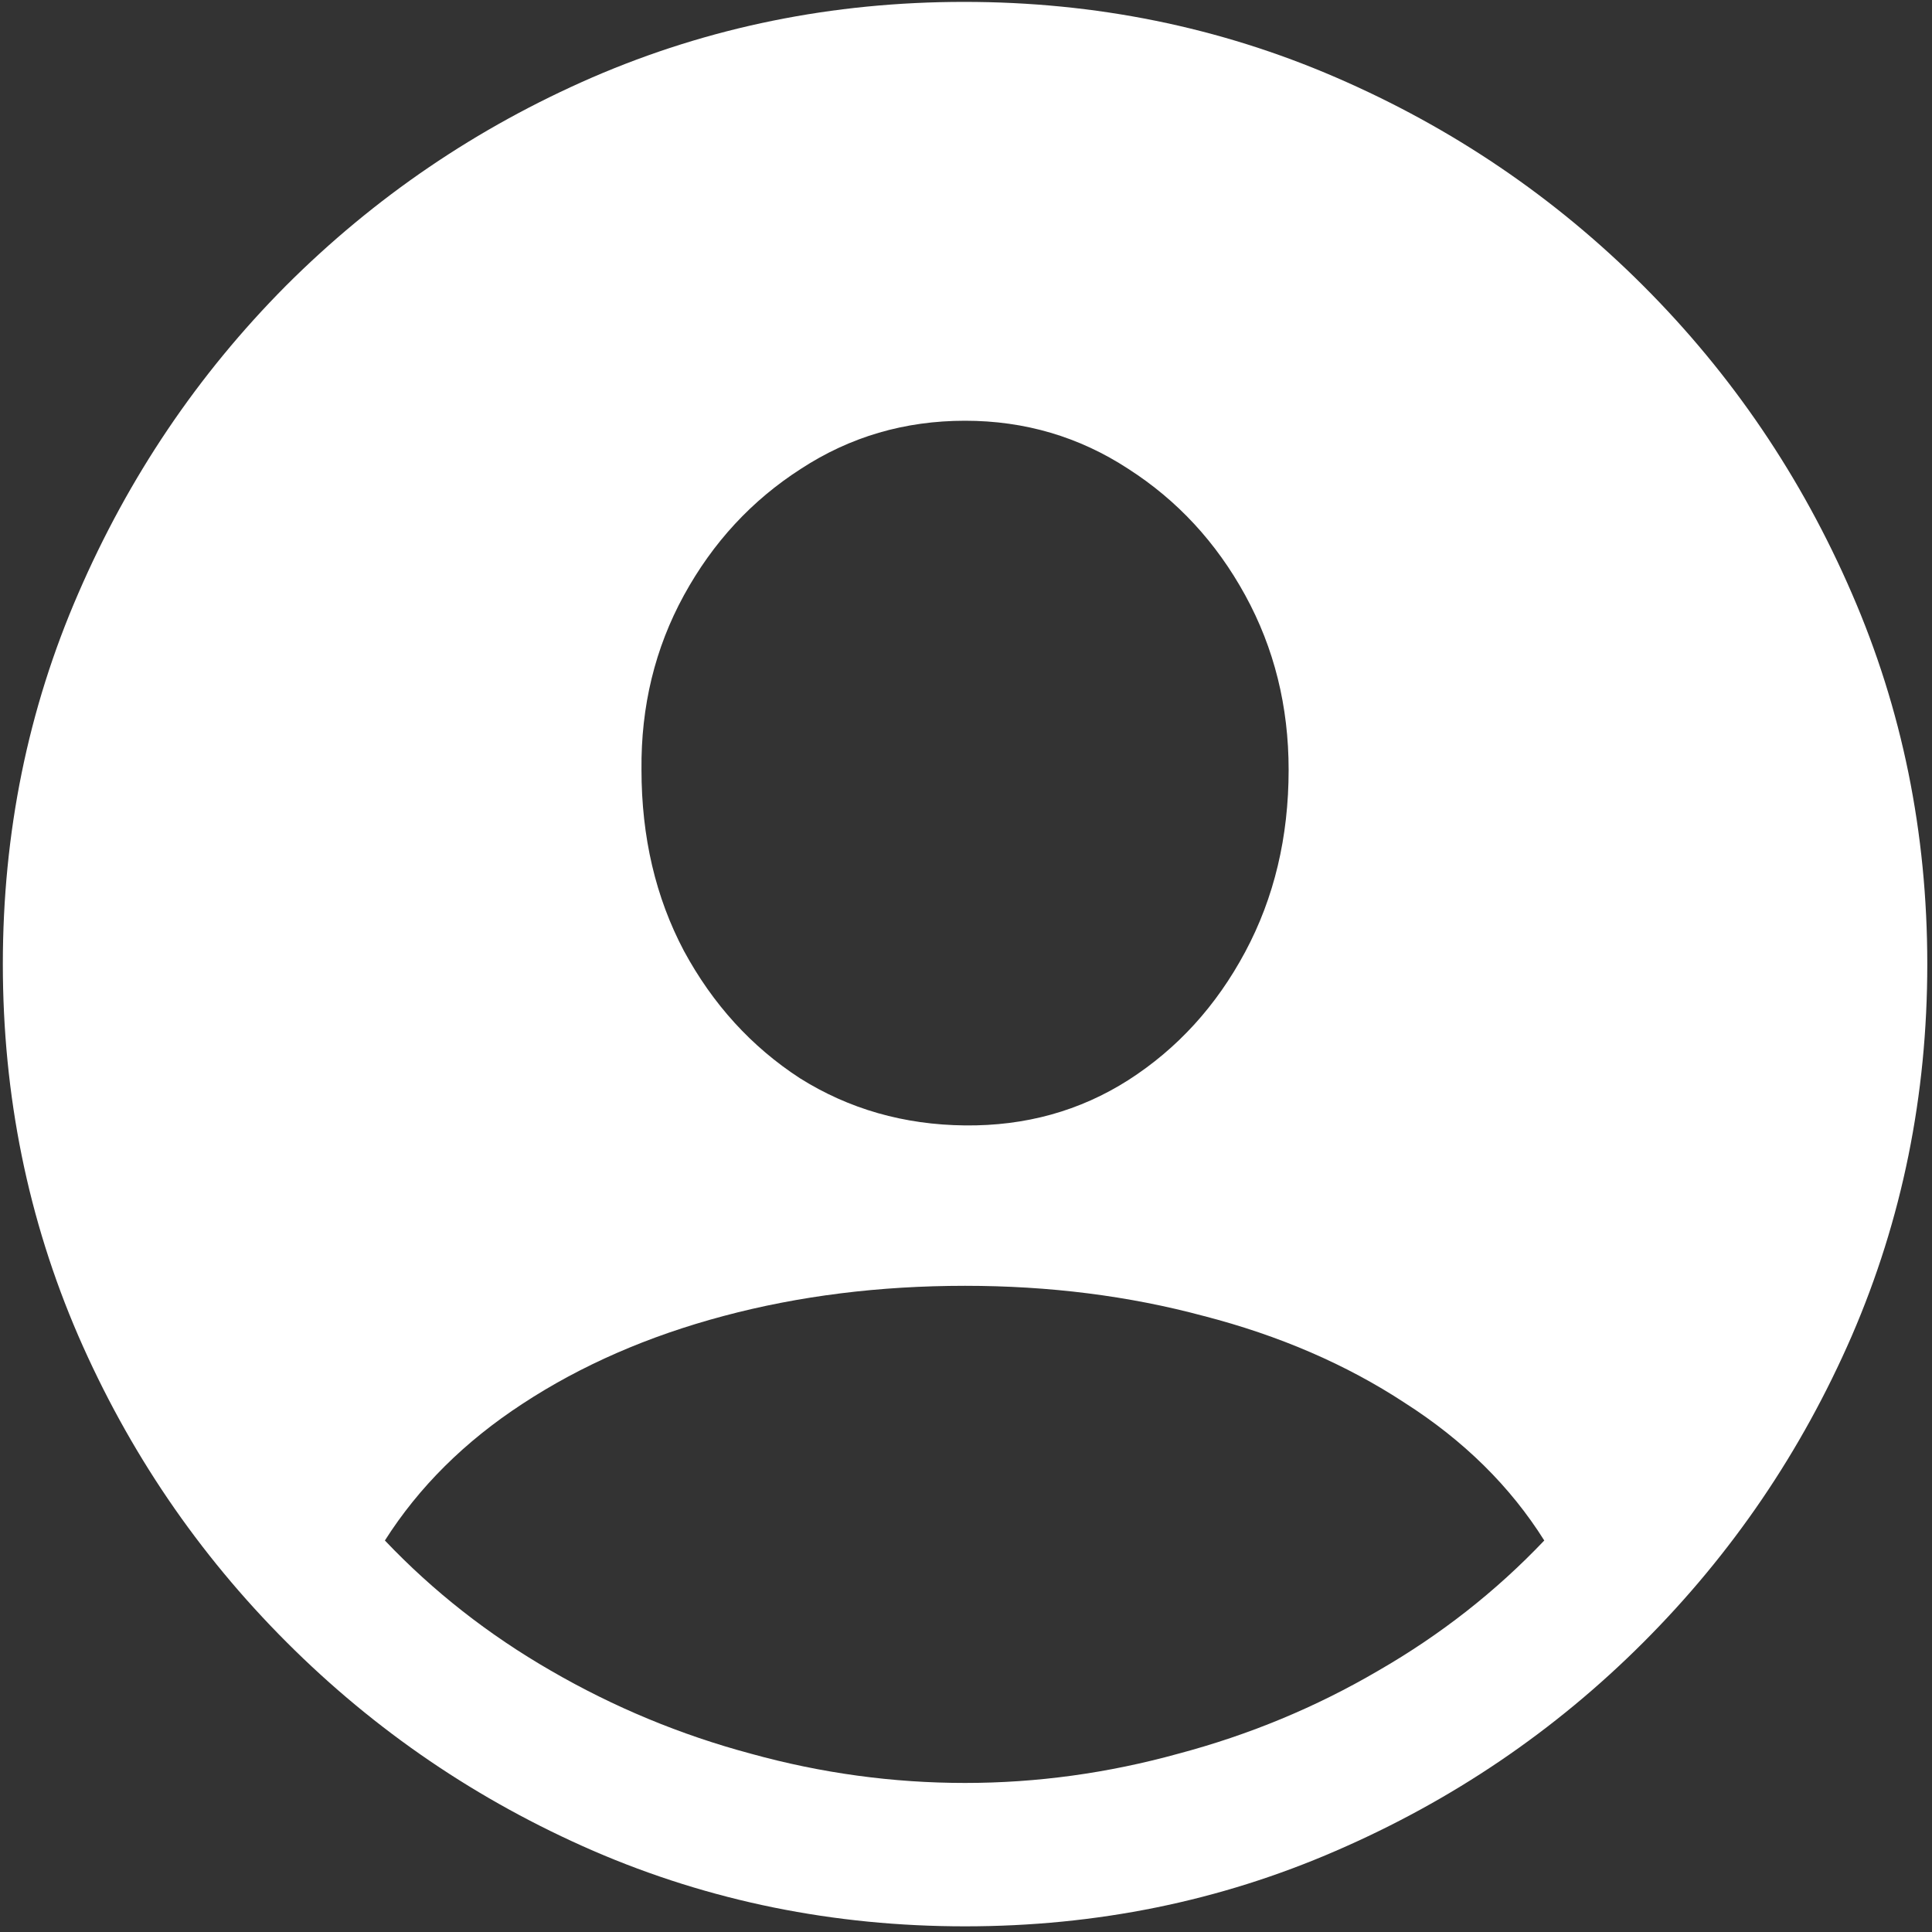<svg width="128" height="128" viewBox="0 0 128 128" fill="none" xmlns="http://www.w3.org/2000/svg">
<rect x="0" y="0" width="128" height="128" fill="#333333" stroke="none"/>
<path d="M63.938 127.625C72.646 127.625 80.833 125.958 88.5 122.625C96.208 119.292 103 114.688 108.875 108.812C114.75 102.938 119.354 96.167 122.688 88.5C126.021 80.792 127.688 72.583 127.688 63.875C127.688 55.167 126.021 46.979 122.688 39.312C119.354 31.604 114.75 24.812 108.875 18.938C103 13.062 96.208 8.458 88.5 5.125C80.792 1.792 72.583 0.125 63.875 0.125C55.167 0.125 46.958 1.792 39.25 5.125C31.583 8.458 24.812 13.062 18.938 18.938C13.104 24.812 8.521 31.604 5.188 39.312C1.854 46.979 0.188 55.167 0.188 63.875C0.188 72.583 1.854 80.792 5.188 88.5C8.521 96.167 13.125 102.938 19 108.812C24.875 114.688 31.646 119.292 39.312 122.625C47.021 125.958 55.229 127.625 63.938 127.625ZM63.938 118.125C59.146 118.125 54.417 117.479 49.75 116.188C45.083 114.938 40.667 113.104 36.5 110.688C32.375 108.312 28.708 105.438 25.5 102.062C27.75 98.521 30.792 95.5 34.625 93C38.5 90.458 42.938 88.521 47.938 87.188C52.938 85.854 58.271 85.188 63.938 85.188C69.521 85.188 74.792 85.854 79.75 87.188C84.75 88.479 89.188 90.396 93.062 92.938C96.979 95.438 100.062 98.479 102.312 102.062C99.104 105.438 95.438 108.312 91.312 110.688C87.188 113.104 82.771 114.938 78.062 116.188C73.396 117.479 68.688 118.125 63.938 118.125ZM63.938 74.562C59.896 74.521 56.25 73.479 53 71.438C49.792 69.354 47.229 66.542 45.312 63C43.438 59.458 42.5 55.458 42.5 51C42.458 46.792 43.396 42.938 45.312 39.438C47.229 35.938 49.812 33.146 53.062 31.062C56.312 28.938 59.938 27.875 63.938 27.875C67.896 27.875 71.5 28.938 74.75 31.062C78 33.146 80.583 35.938 82.5 39.438C84.417 42.938 85.375 46.792 85.375 51C85.375 55.458 84.417 59.479 82.5 63.062C80.583 66.646 78 69.479 74.75 71.562C71.542 73.604 67.938 74.604 63.938 74.562Z" fill="white"/>
</svg>
